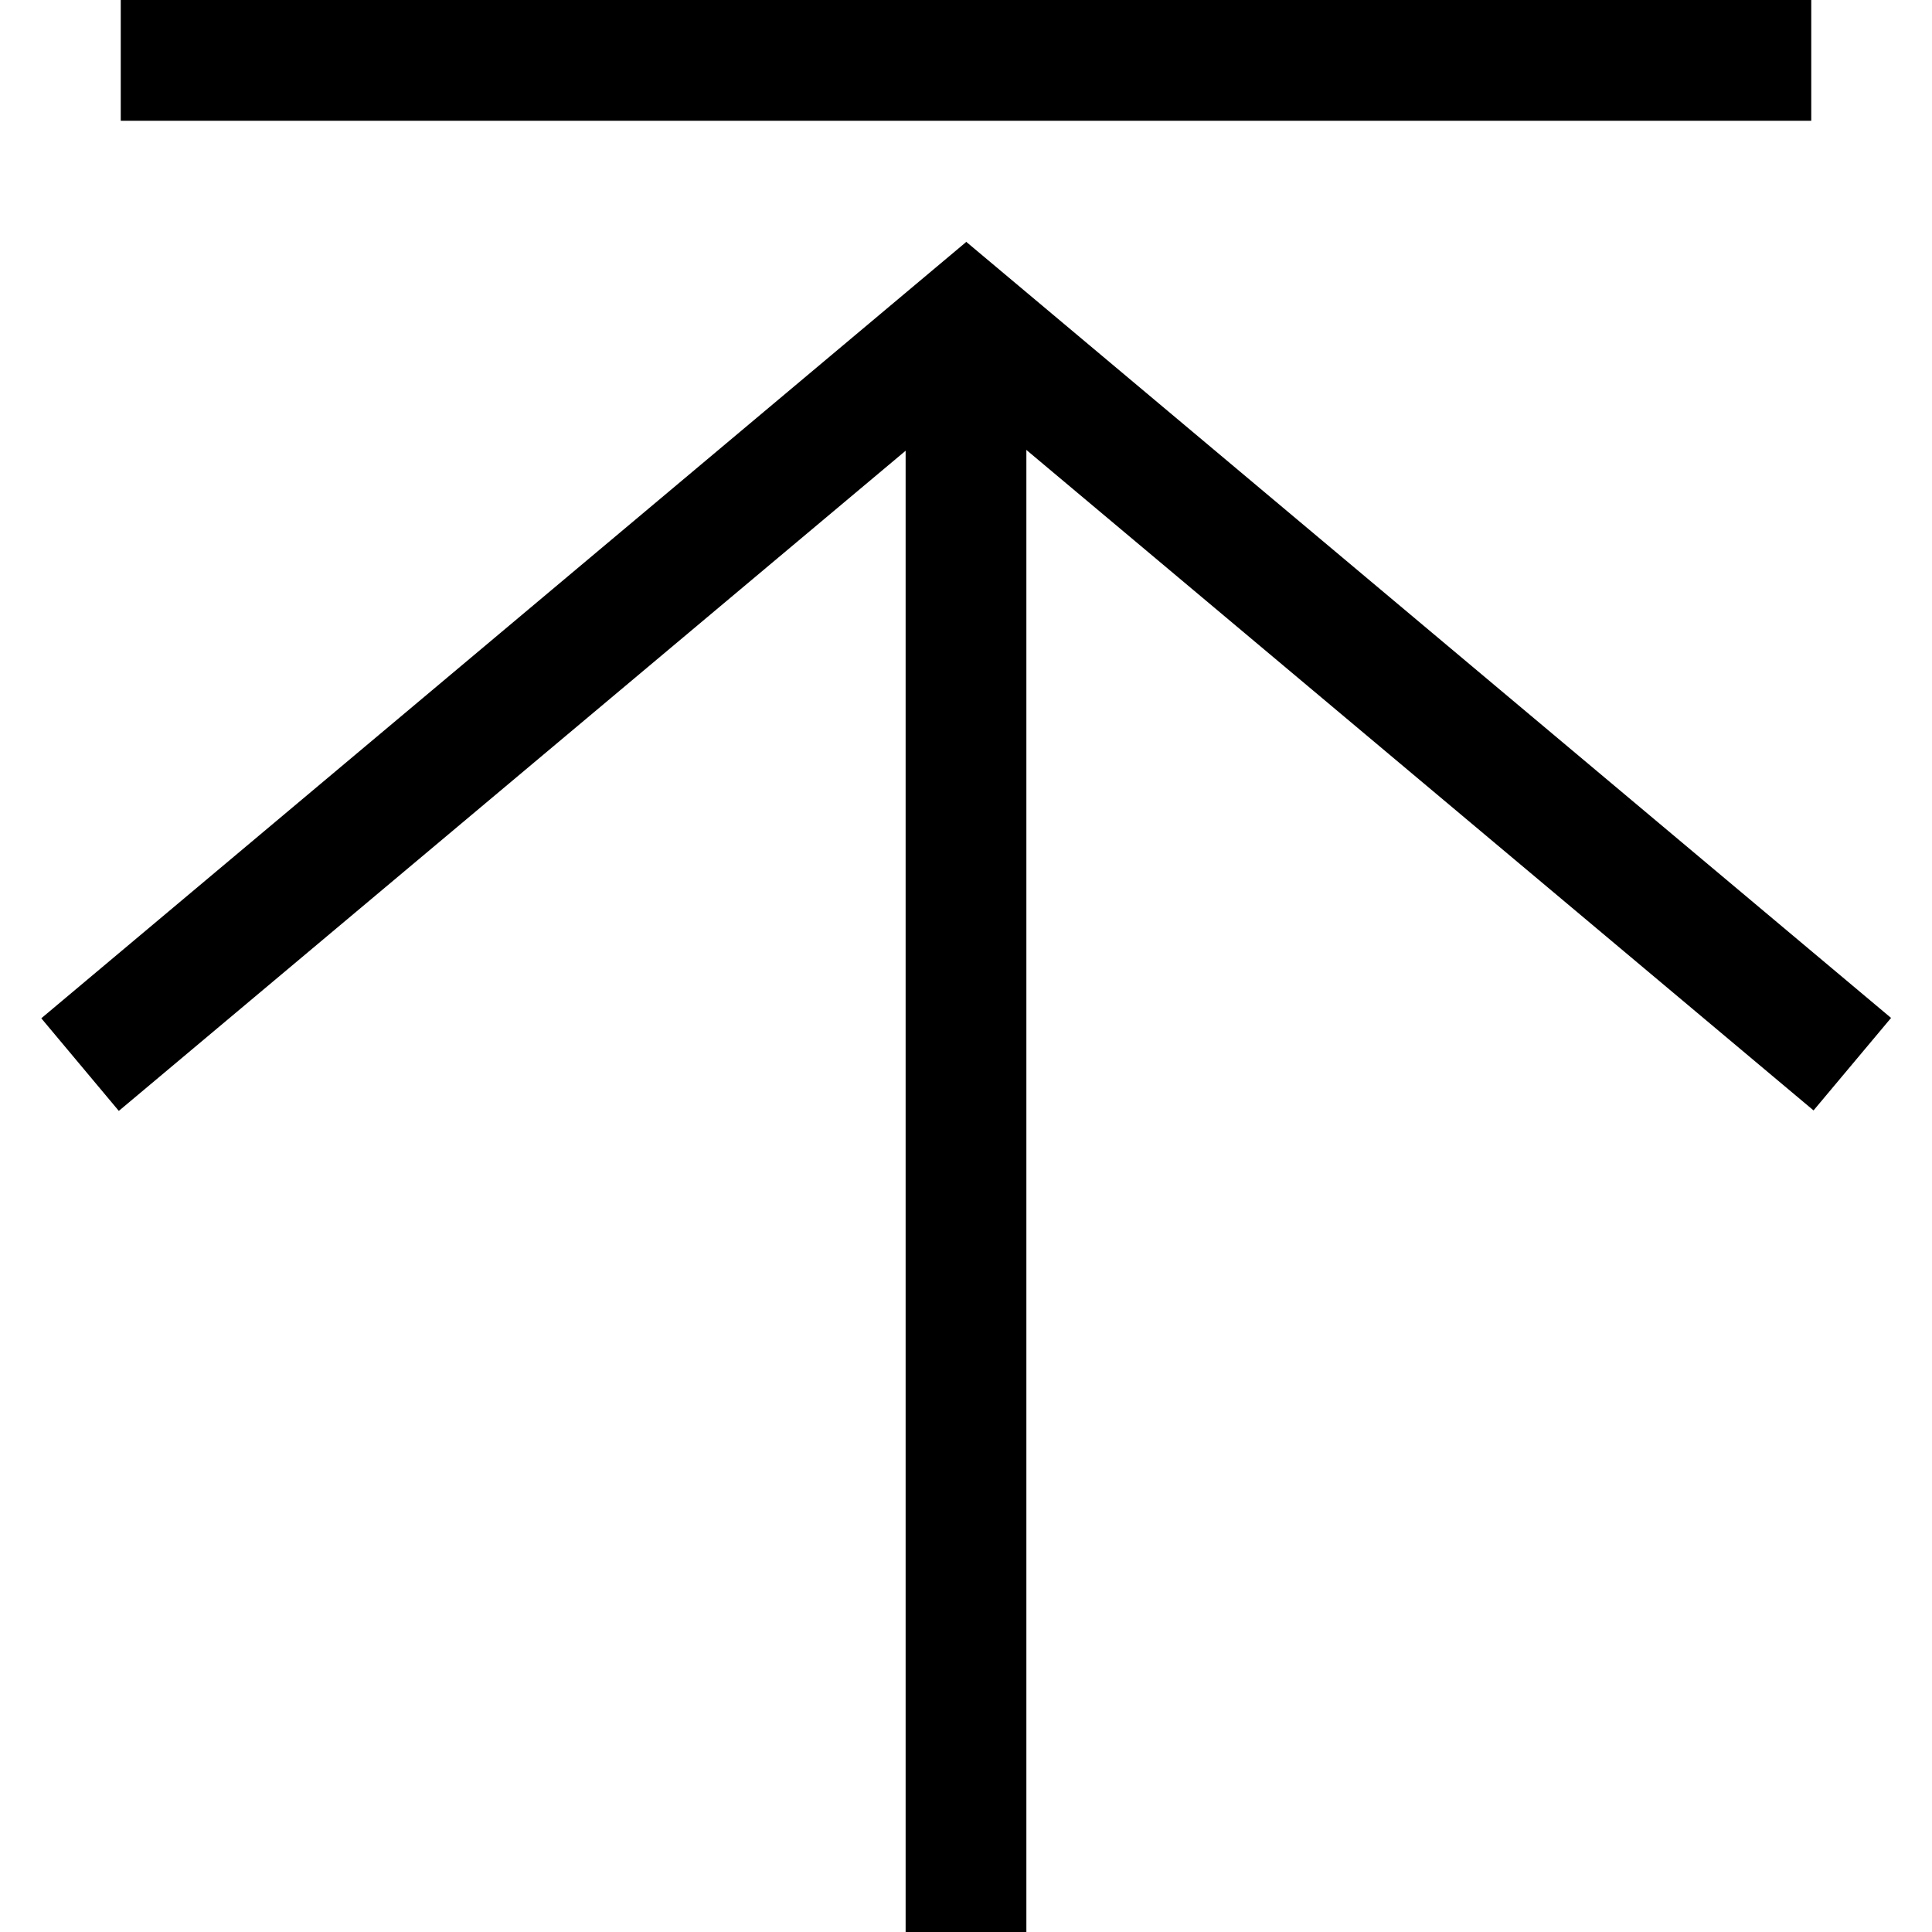 <svg width="16" height="16" xmlns="http://www.w3.org/2000/svg" viewBox="0 0 16 16"><g fill="currentColor" fill-rule="evenodd"><path d="M1 0h14v1H1zm14.019 9.196L8.004 3.31.984 9.2l-.642-.767 7.656-6.426.003-.005 7.66 6.428-.642.766z"/><path d="M7.5 3h1v13h-1z"/></g></svg>